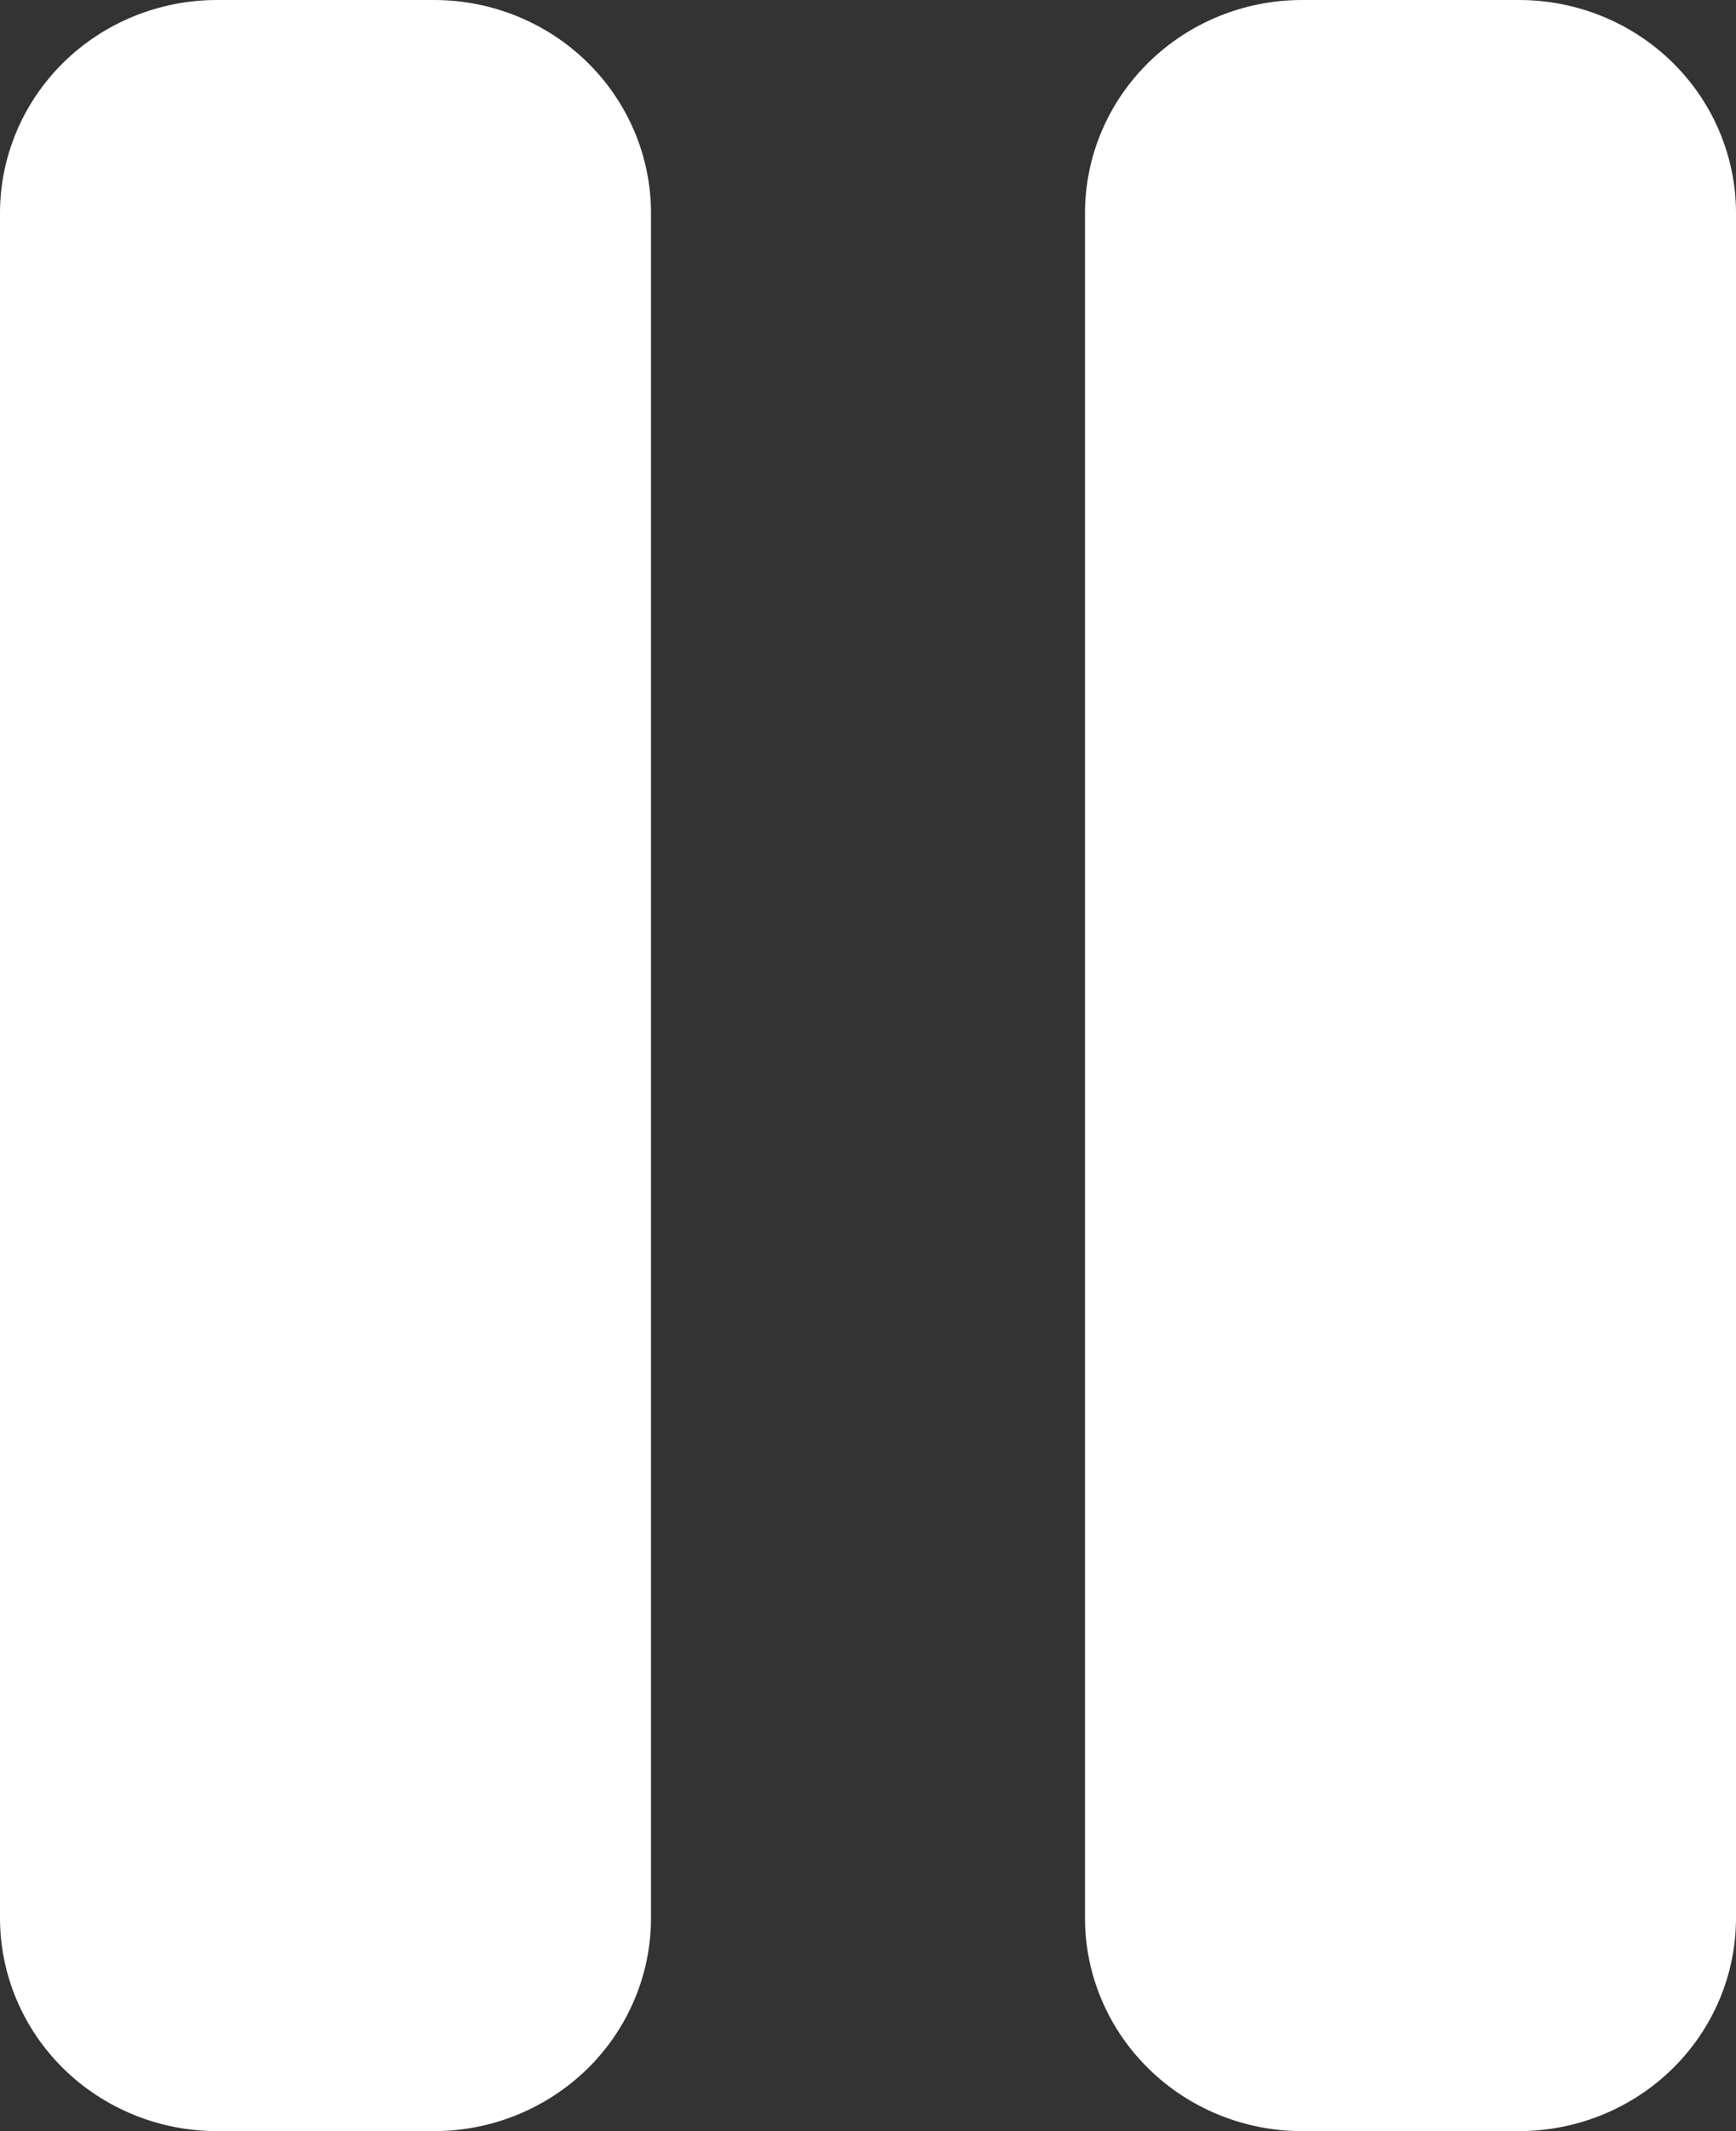 <svg width="22" height="27" viewBox="0 0 22 27" fill="none" xmlns="http://www.w3.org/2000/svg">
<rect x="0" y="0" width="22" height="27" fill="#333333" stroke="none"/>
<path d="M5.5 0H2.75C2.021 0 1.321 0.284 0.805 0.791C0.29 1.297 0 1.984 0 2.7V24.3C0 25.016 0.29 25.703 0.805 26.209C1.321 26.715 2.021 27 2.75 27H5.5C6.229 27 6.929 26.715 7.445 26.209C7.96 25.703 8.25 25.016 8.25 24.3V2.7C8.25 1.984 7.96 1.297 7.445 0.791C6.929 0.284 6.229 0 5.5 0ZM19.25 0H16.5C15.771 0 15.071 0.284 14.556 0.791C14.04 1.297 13.75 1.984 13.75 2.7V24.3C13.75 25.016 14.04 25.703 14.556 26.209C15.071 26.715 15.771 27 16.5 27H19.25C19.979 27 20.679 26.715 21.195 26.209C21.71 25.703 22 25.016 22 24.3V2.7C22 1.984 21.71 1.297 21.195 0.791C20.679 0.284 19.979 0 19.25 0Z" fill="white"/>
</svg>
